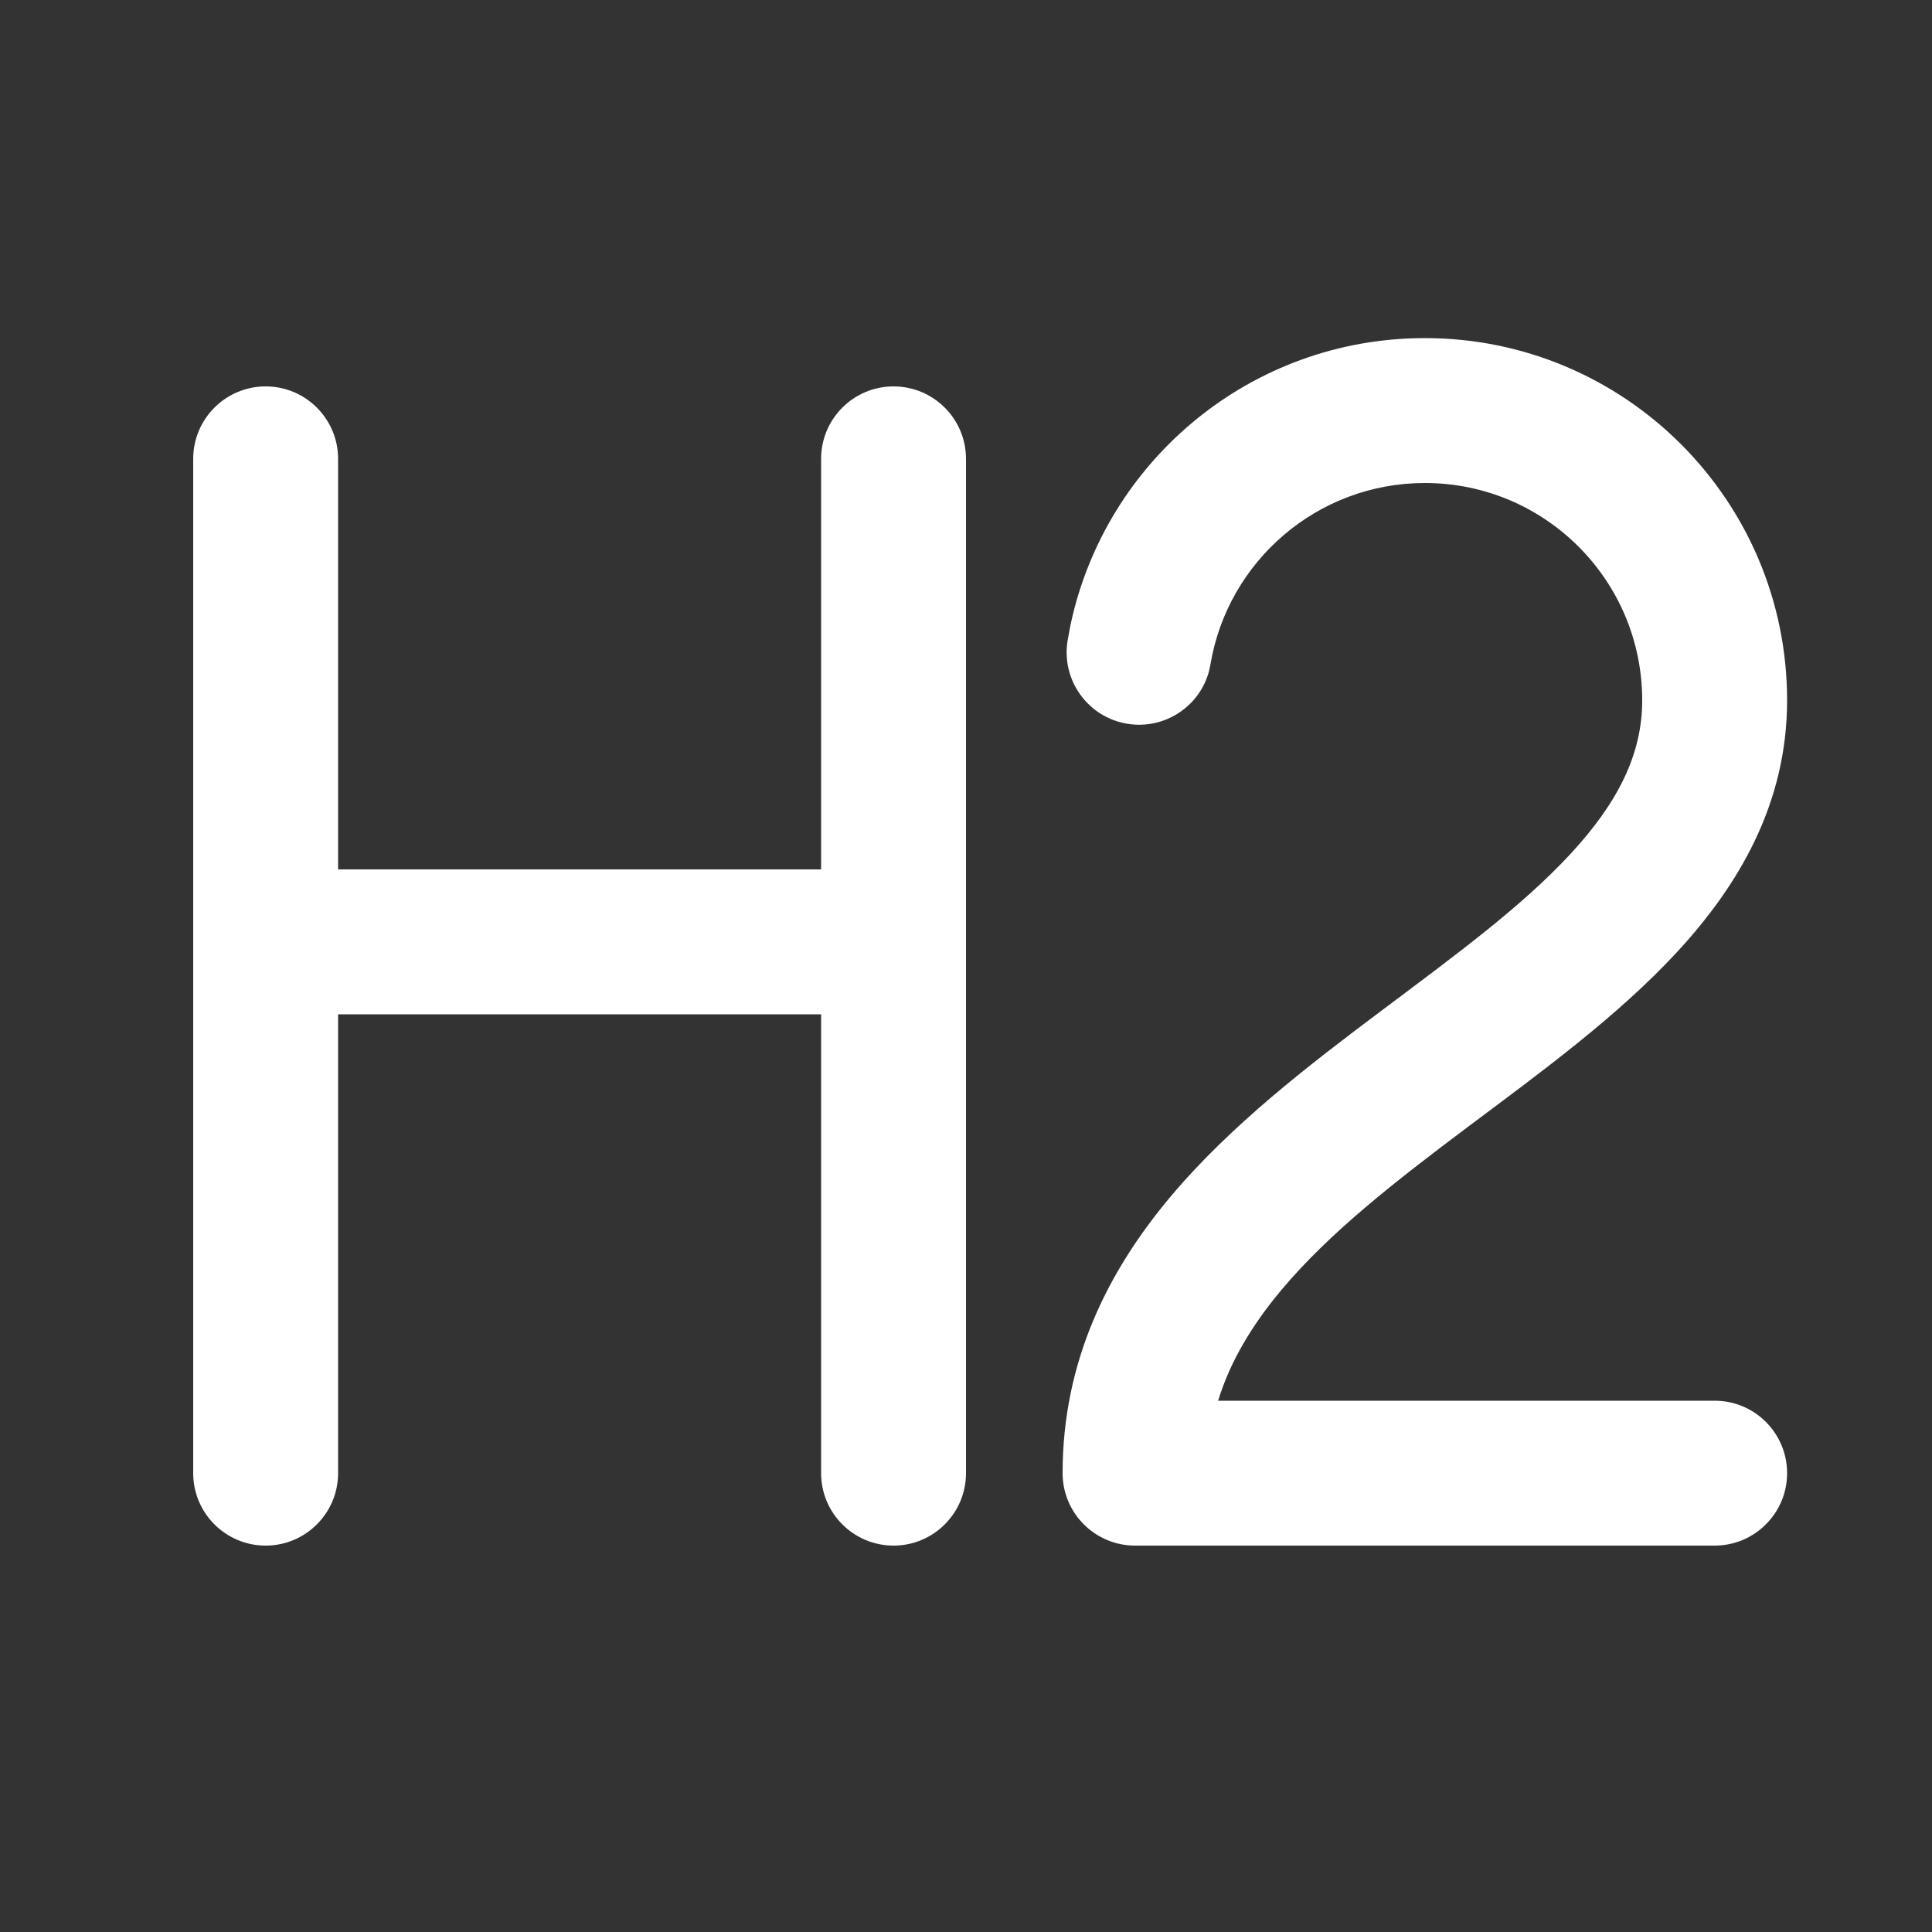 <svg width="20" height="20" viewBox="0 0 20 20" fill="none" xmlns="http://www.w3.org/2000/svg">
<rect x="0" y="0" width="20" height="20" fill="#333333" stroke="none"/>
<path d="M9.25 4C9.664 4 10 4.336 10 4.75V15.25C10 15.664 9.664 16 9.25 16C8.836 16 8.5 15.664 8.5 15.25V10.5H3.5V15.25C3.5 15.664 3.164 16 2.75 16C2.336 16 2 15.664 2 15.25V4.75C2 4.336 2.336 4 2.75 4C3.164 4 3.5 4.336 3.5 4.75V9H8.5V4.75C8.5 4.336 8.836 4 9.25 4ZM14.75 3.5C16.821 3.5 18.5 5.179 18.5 7.25C18.5 8.32 17.998 9.165 17.363 9.853C16.744 10.524 15.927 11.117 15.2 11.662C14.443 12.23 13.761 12.761 13.263 13.356C12.958 13.721 12.734 14.095 12.61 14.5H17.75C18.164 14.5 18.5 14.836 18.5 15.25C18.5 15.664 18.164 16 17.75 16H11.75C11.336 16 11 15.664 11 15.25C11 14.089 11.471 13.159 12.112 12.394C12.739 11.646 13.558 11.02 14.3 10.463C15.073 9.883 15.757 9.382 16.262 8.835C16.752 8.304 17 7.805 17 7.25C17 6.007 15.993 5 14.75 5C13.635 5 12.709 5.812 12.531 6.876L12.515 6.951C12.415 7.318 12.051 7.556 11.668 7.492C11.259 7.424 10.984 7.037 11.052 6.629L11.083 6.464C11.445 4.77 12.948 3.5 14.75 3.5Z" fill="#ffffff"/>
</svg>
